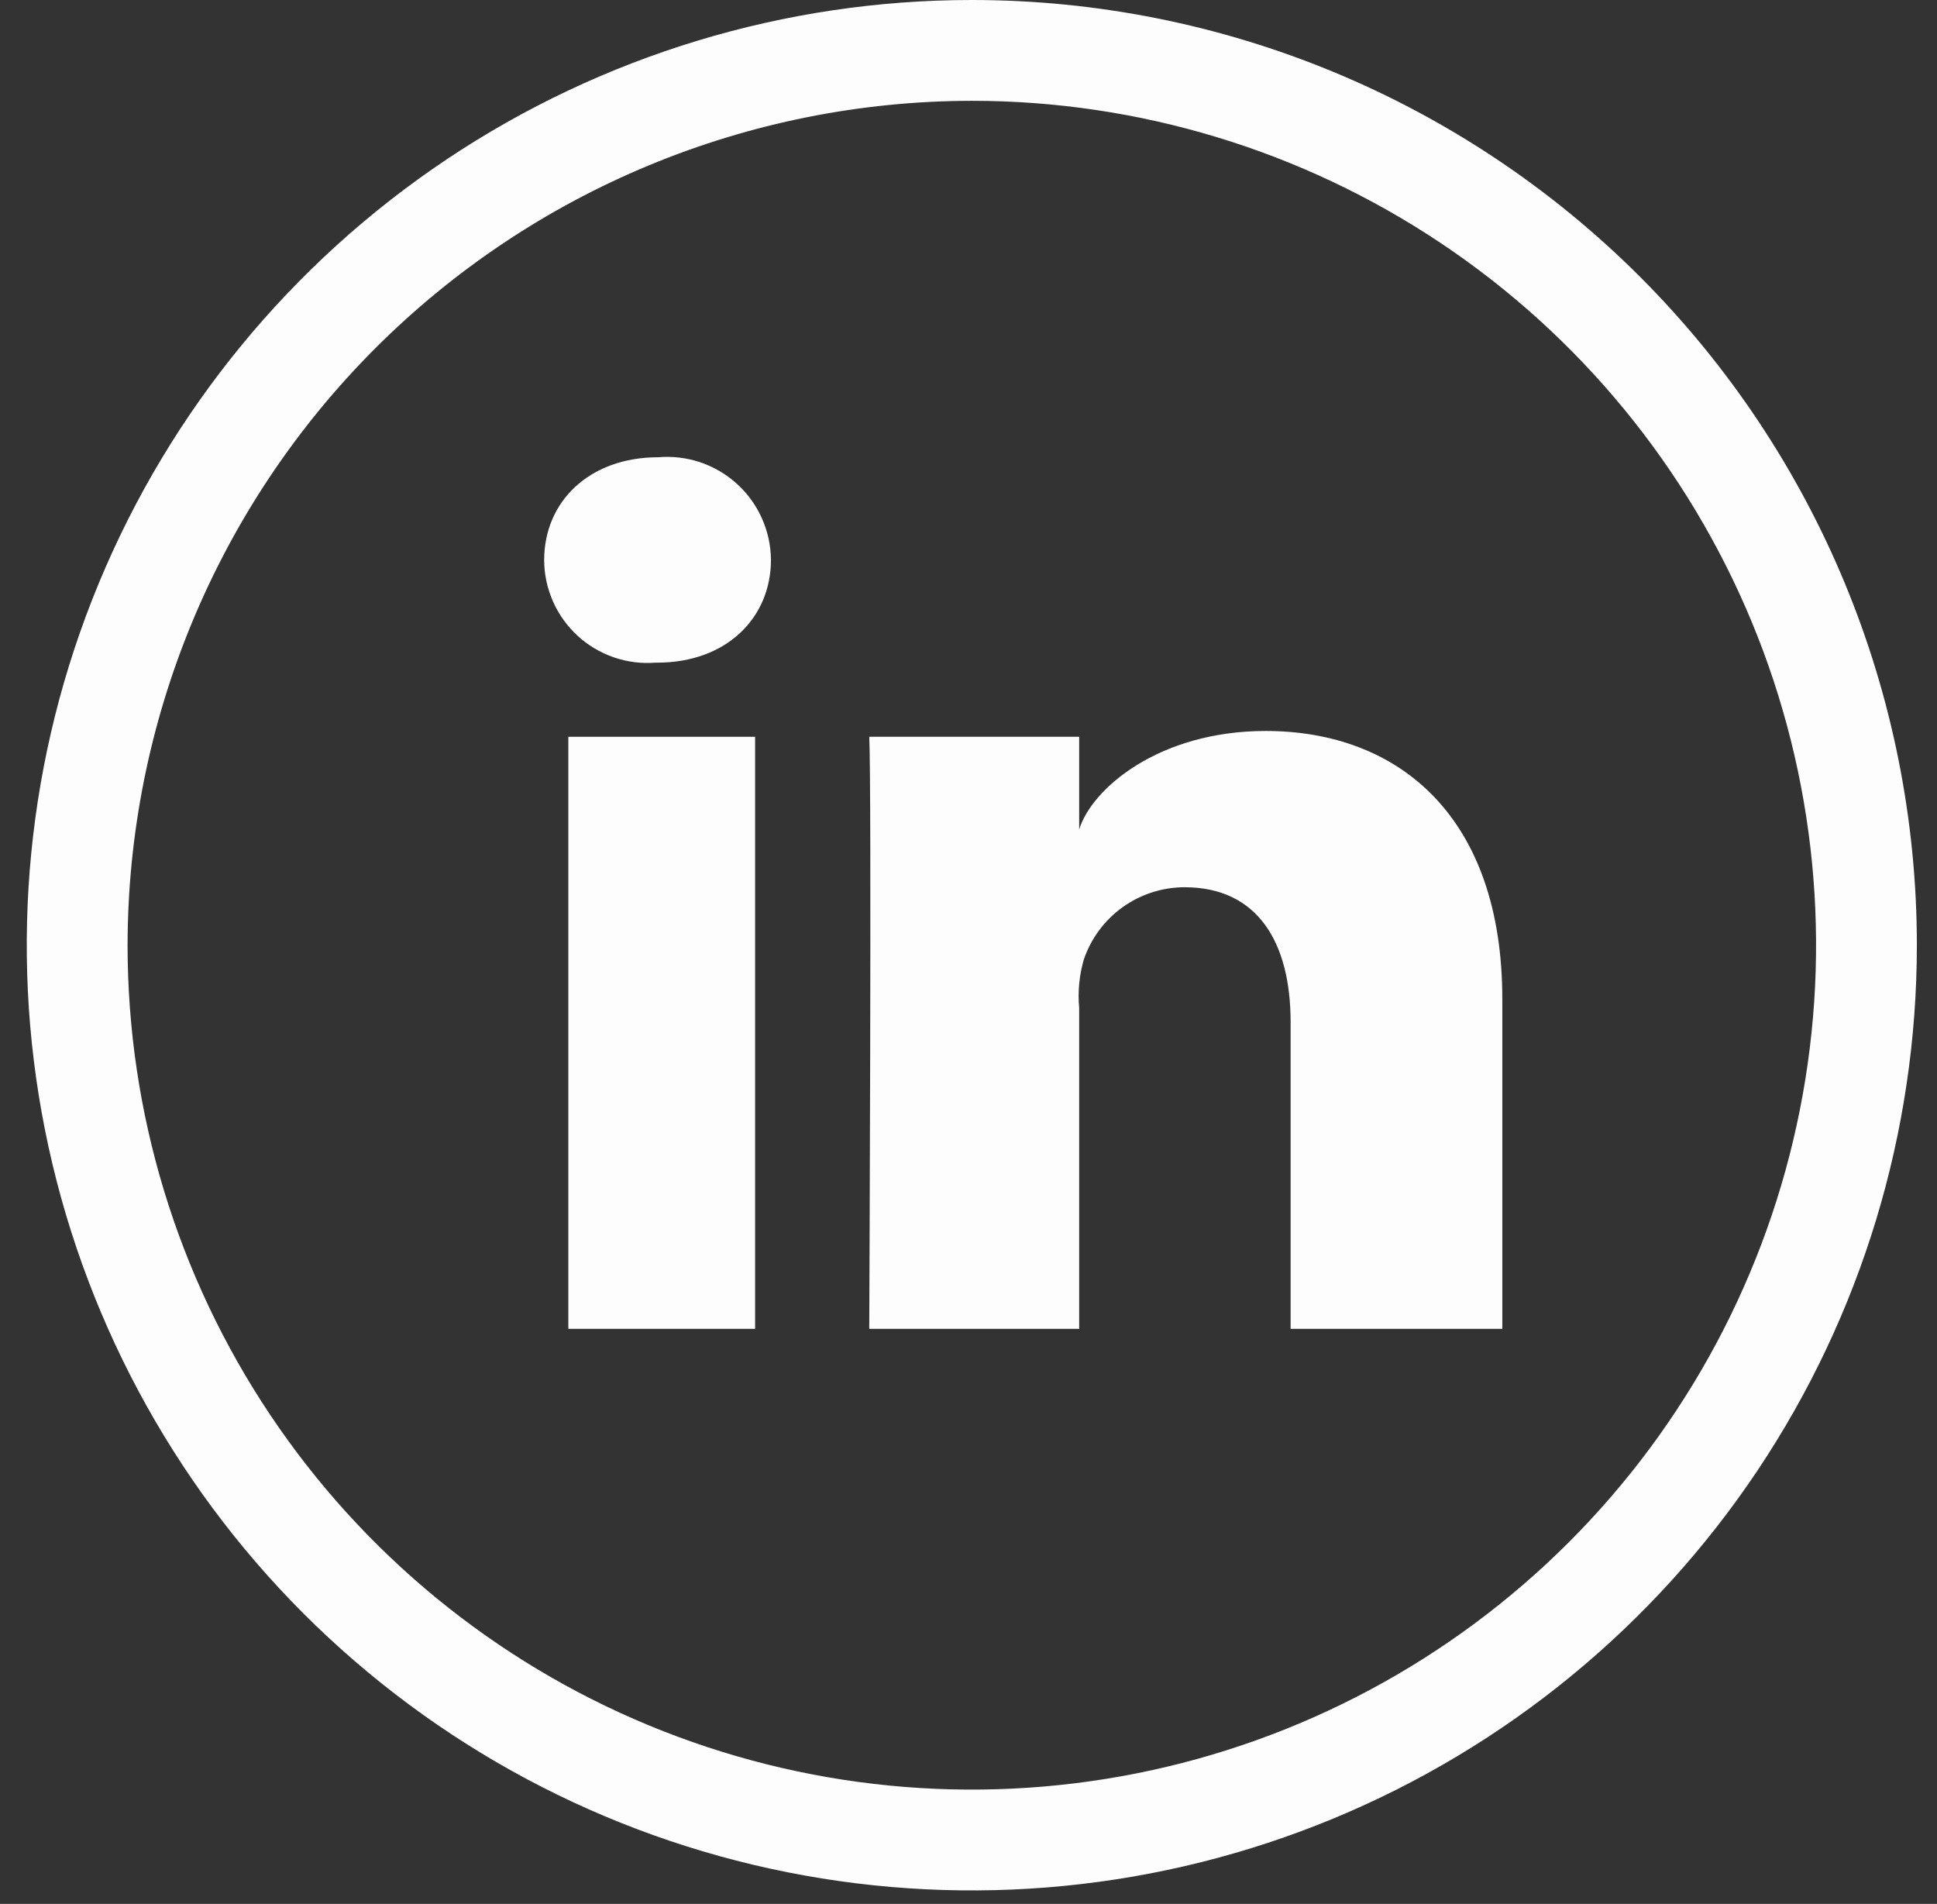 <svg width="58" height="57" viewBox="0 0 58 57" fill="none" xmlns="http://www.w3.org/2000/svg">
<rect x="0" y="0" width="58" height="57" fill="#333333" stroke="none"/>
<path d="M29.099 3.018C34.099 3.018 38.987 4.501 43.144 7.279C47.301 10.057 50.541 14.005 52.455 18.624C54.368 23.243 54.869 28.326 53.893 33.23C52.918 38.134 50.51 42.638 46.975 46.173C43.439 49.709 38.935 52.117 34.031 53.092C29.127 54.067 24.044 53.567 19.425 51.653C14.806 49.74 10.858 46.5 8.08 42.343C5.302 38.185 3.82 33.298 3.82 28.298C3.828 21.596 6.494 15.171 11.233 10.431C15.972 5.692 22.397 3.026 29.099 3.018ZM29.099 0C23.503 0 18.031 1.66 13.378 4.769C8.724 7.879 5.097 12.298 2.955 17.469C0.814 22.64 0.253 28.329 1.345 33.819C2.437 39.308 5.132 44.35 9.09 48.308C13.047 52.265 18.089 54.961 23.579 56.052C29.068 57.144 34.758 56.584 39.929 54.442C45.099 52.3 49.519 48.673 52.628 44.02C55.738 39.366 57.397 33.895 57.397 28.298C57.397 20.793 54.416 13.595 49.109 8.288C43.802 2.981 36.604 0 29.099 0Z" fill="#FDFDFD"/>
<path d="M22.61 22.058H17.018V39.783H22.61V22.058Z" fill="#FDFDFD"/>
<path d="M37.898 21.884C34.691 21.884 32.684 23.619 32.314 24.834V22.057H26.028C26.103 23.567 26.028 39.783 26.028 39.783H32.314V30.184C32.269 29.697 32.315 29.206 32.45 28.736C32.663 28.103 33.068 27.554 33.609 27.164C34.151 26.774 34.801 26.564 35.468 26.562C37.649 26.562 38.645 28.2 38.645 30.6V39.783H44.984V29.928C44.991 24.434 41.867 21.884 37.898 21.884Z" fill="#FDFDFD"/>
<path d="M19.712 13.689C17.644 13.689 16.294 15.017 16.294 16.768C16.295 17.193 16.385 17.614 16.557 18.003C16.728 18.393 16.979 18.742 17.292 19.031C17.605 19.319 17.974 19.539 18.376 19.678C18.778 19.818 19.205 19.872 19.629 19.839H19.674C21.772 19.839 23.085 18.481 23.085 16.76C23.081 16.332 22.989 15.909 22.814 15.518C22.64 15.127 22.386 14.776 22.069 14.488C21.753 14.2 21.38 13.98 20.974 13.842C20.568 13.705 20.139 13.653 19.712 13.689Z" fill="#FDFDFD"/>
</svg>
